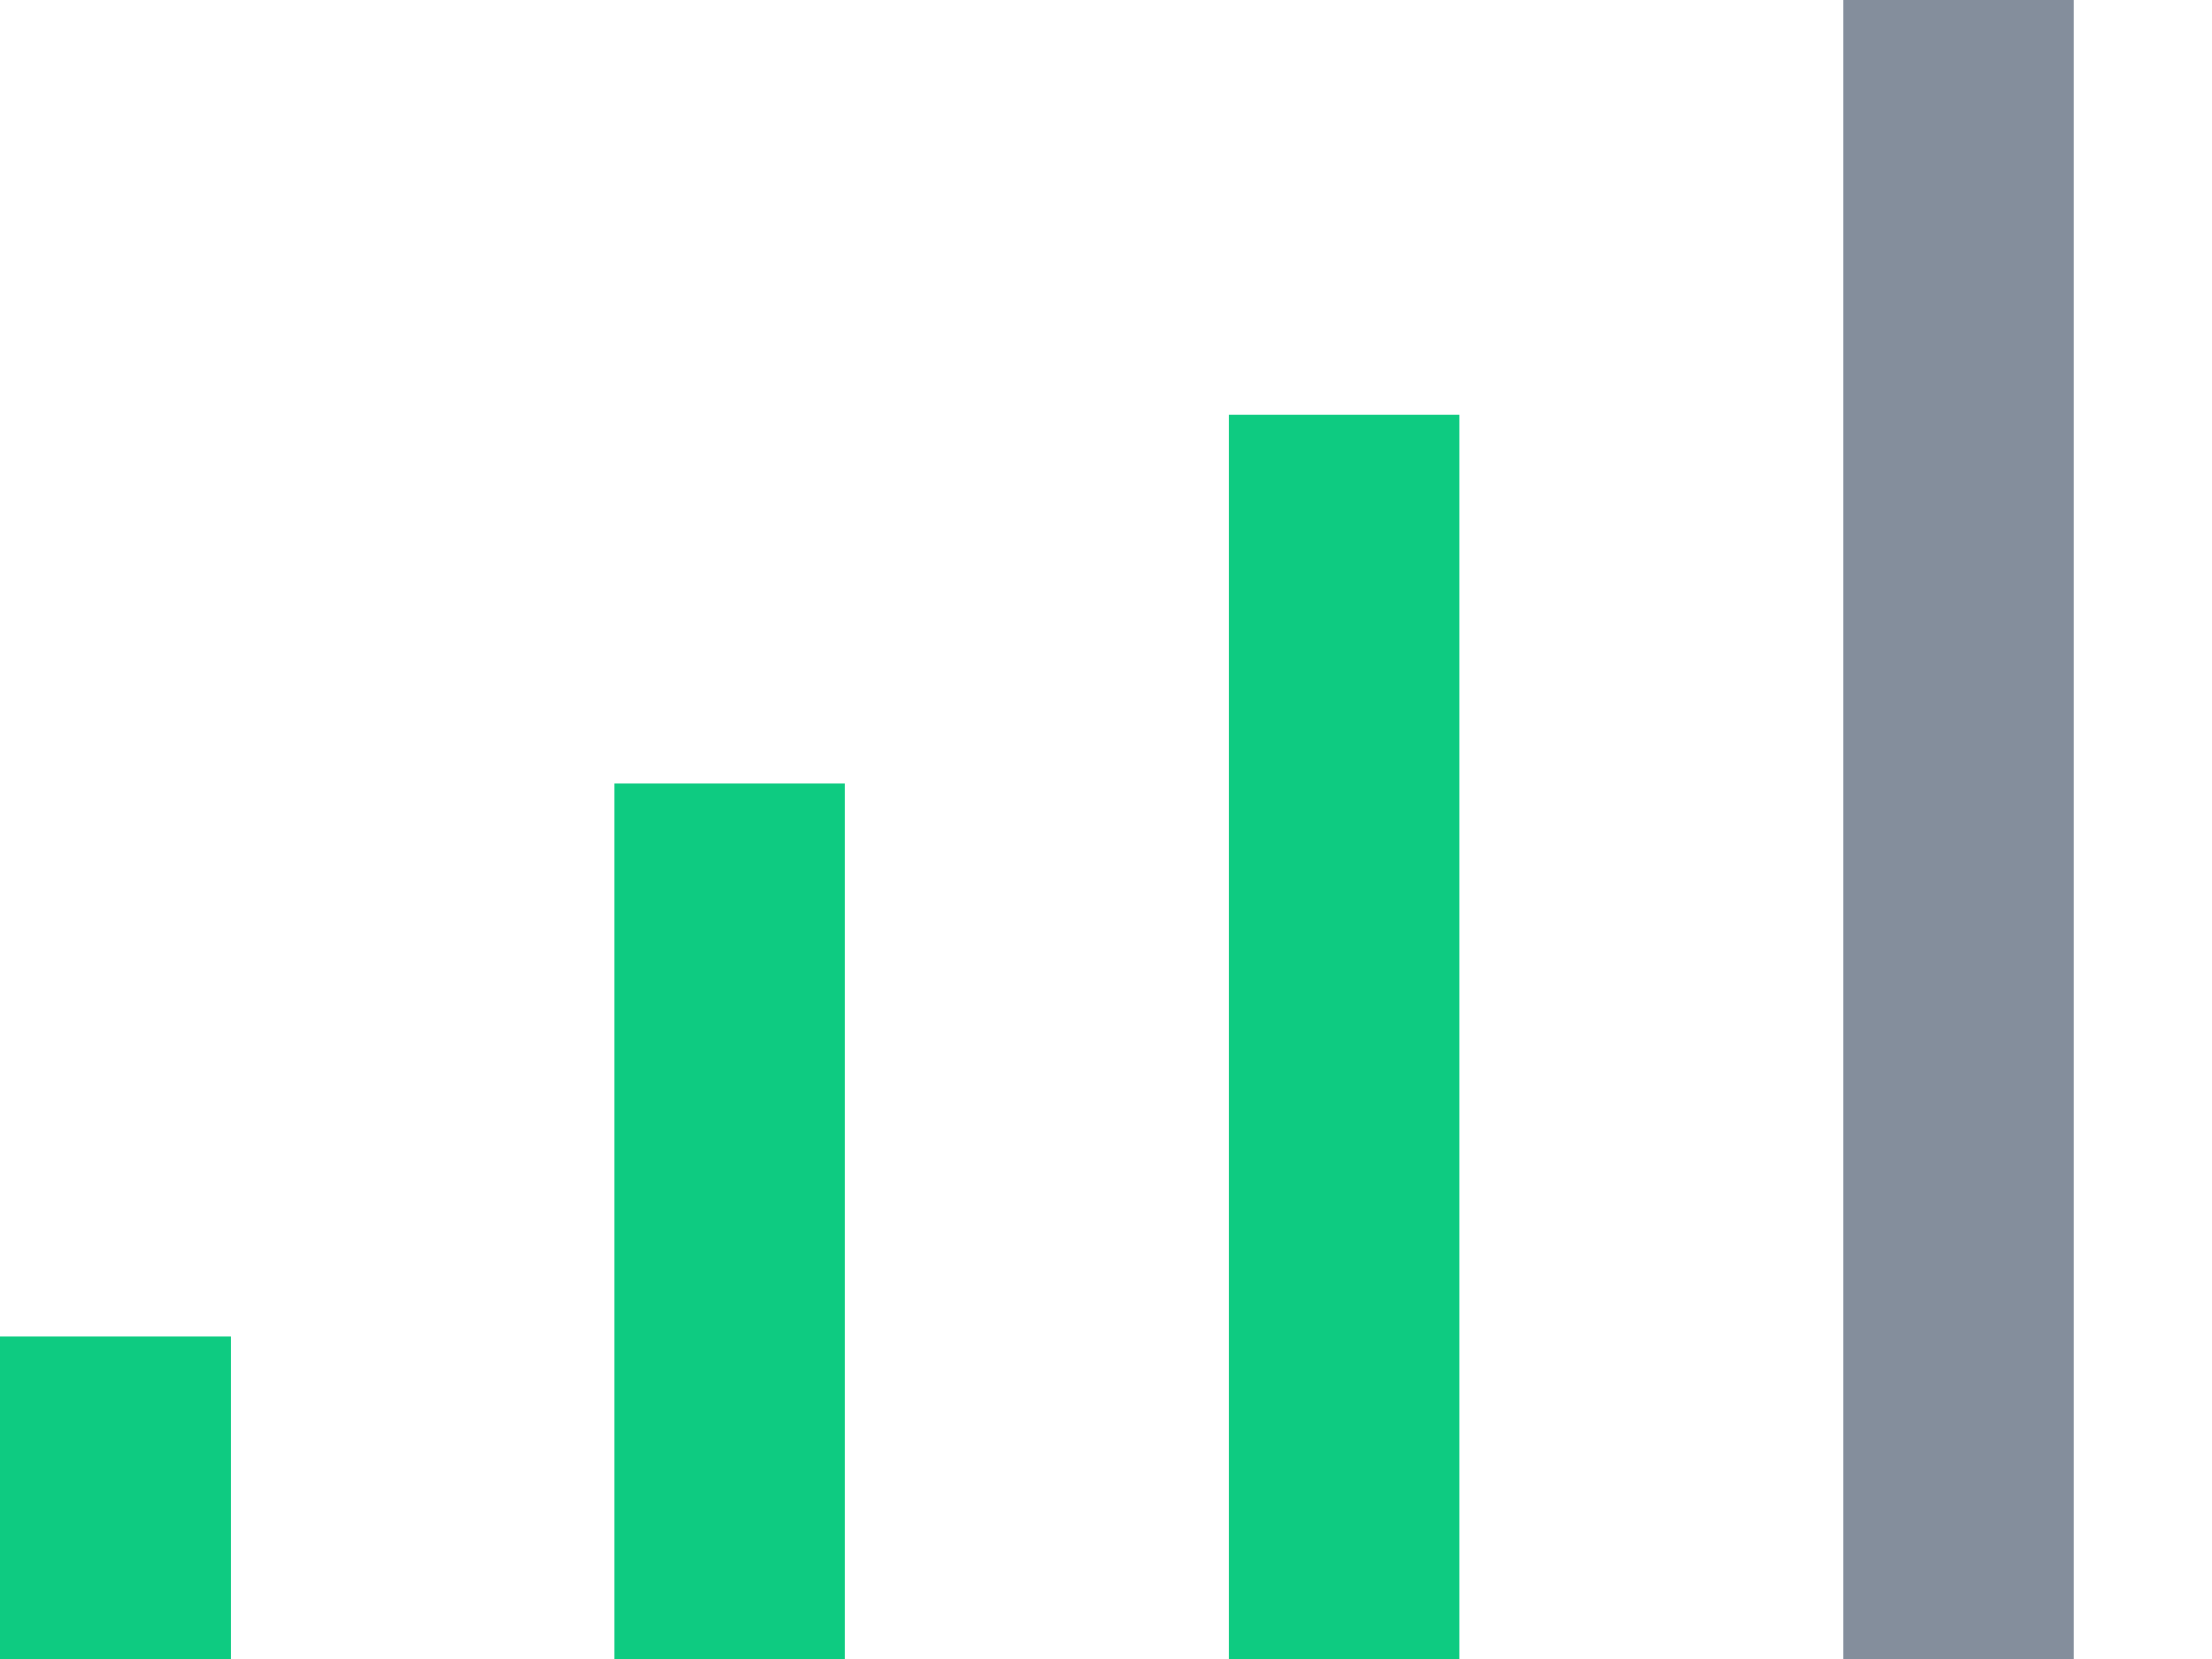 <svg xmlns:xlink="http://www.w3.org/1999/xlink" width="16" height="12" viewBox="0 0 16 12" fill="none" xmlns="http://www.w3.org/2000/svg"><rect y="9.667" width="1.67" height="2.5" fill="#0ECB81"></rect><rect x="4.444" y="5.667" width="1.667" height="6.67" fill="#0ECB81"></rect><rect x="8.889" y="3" width="1.667" height="10.83" fill="#0ECB81"></rect><rect x="13.333" width="1.667" height="15" fill="#848E9C"></rect></svg>